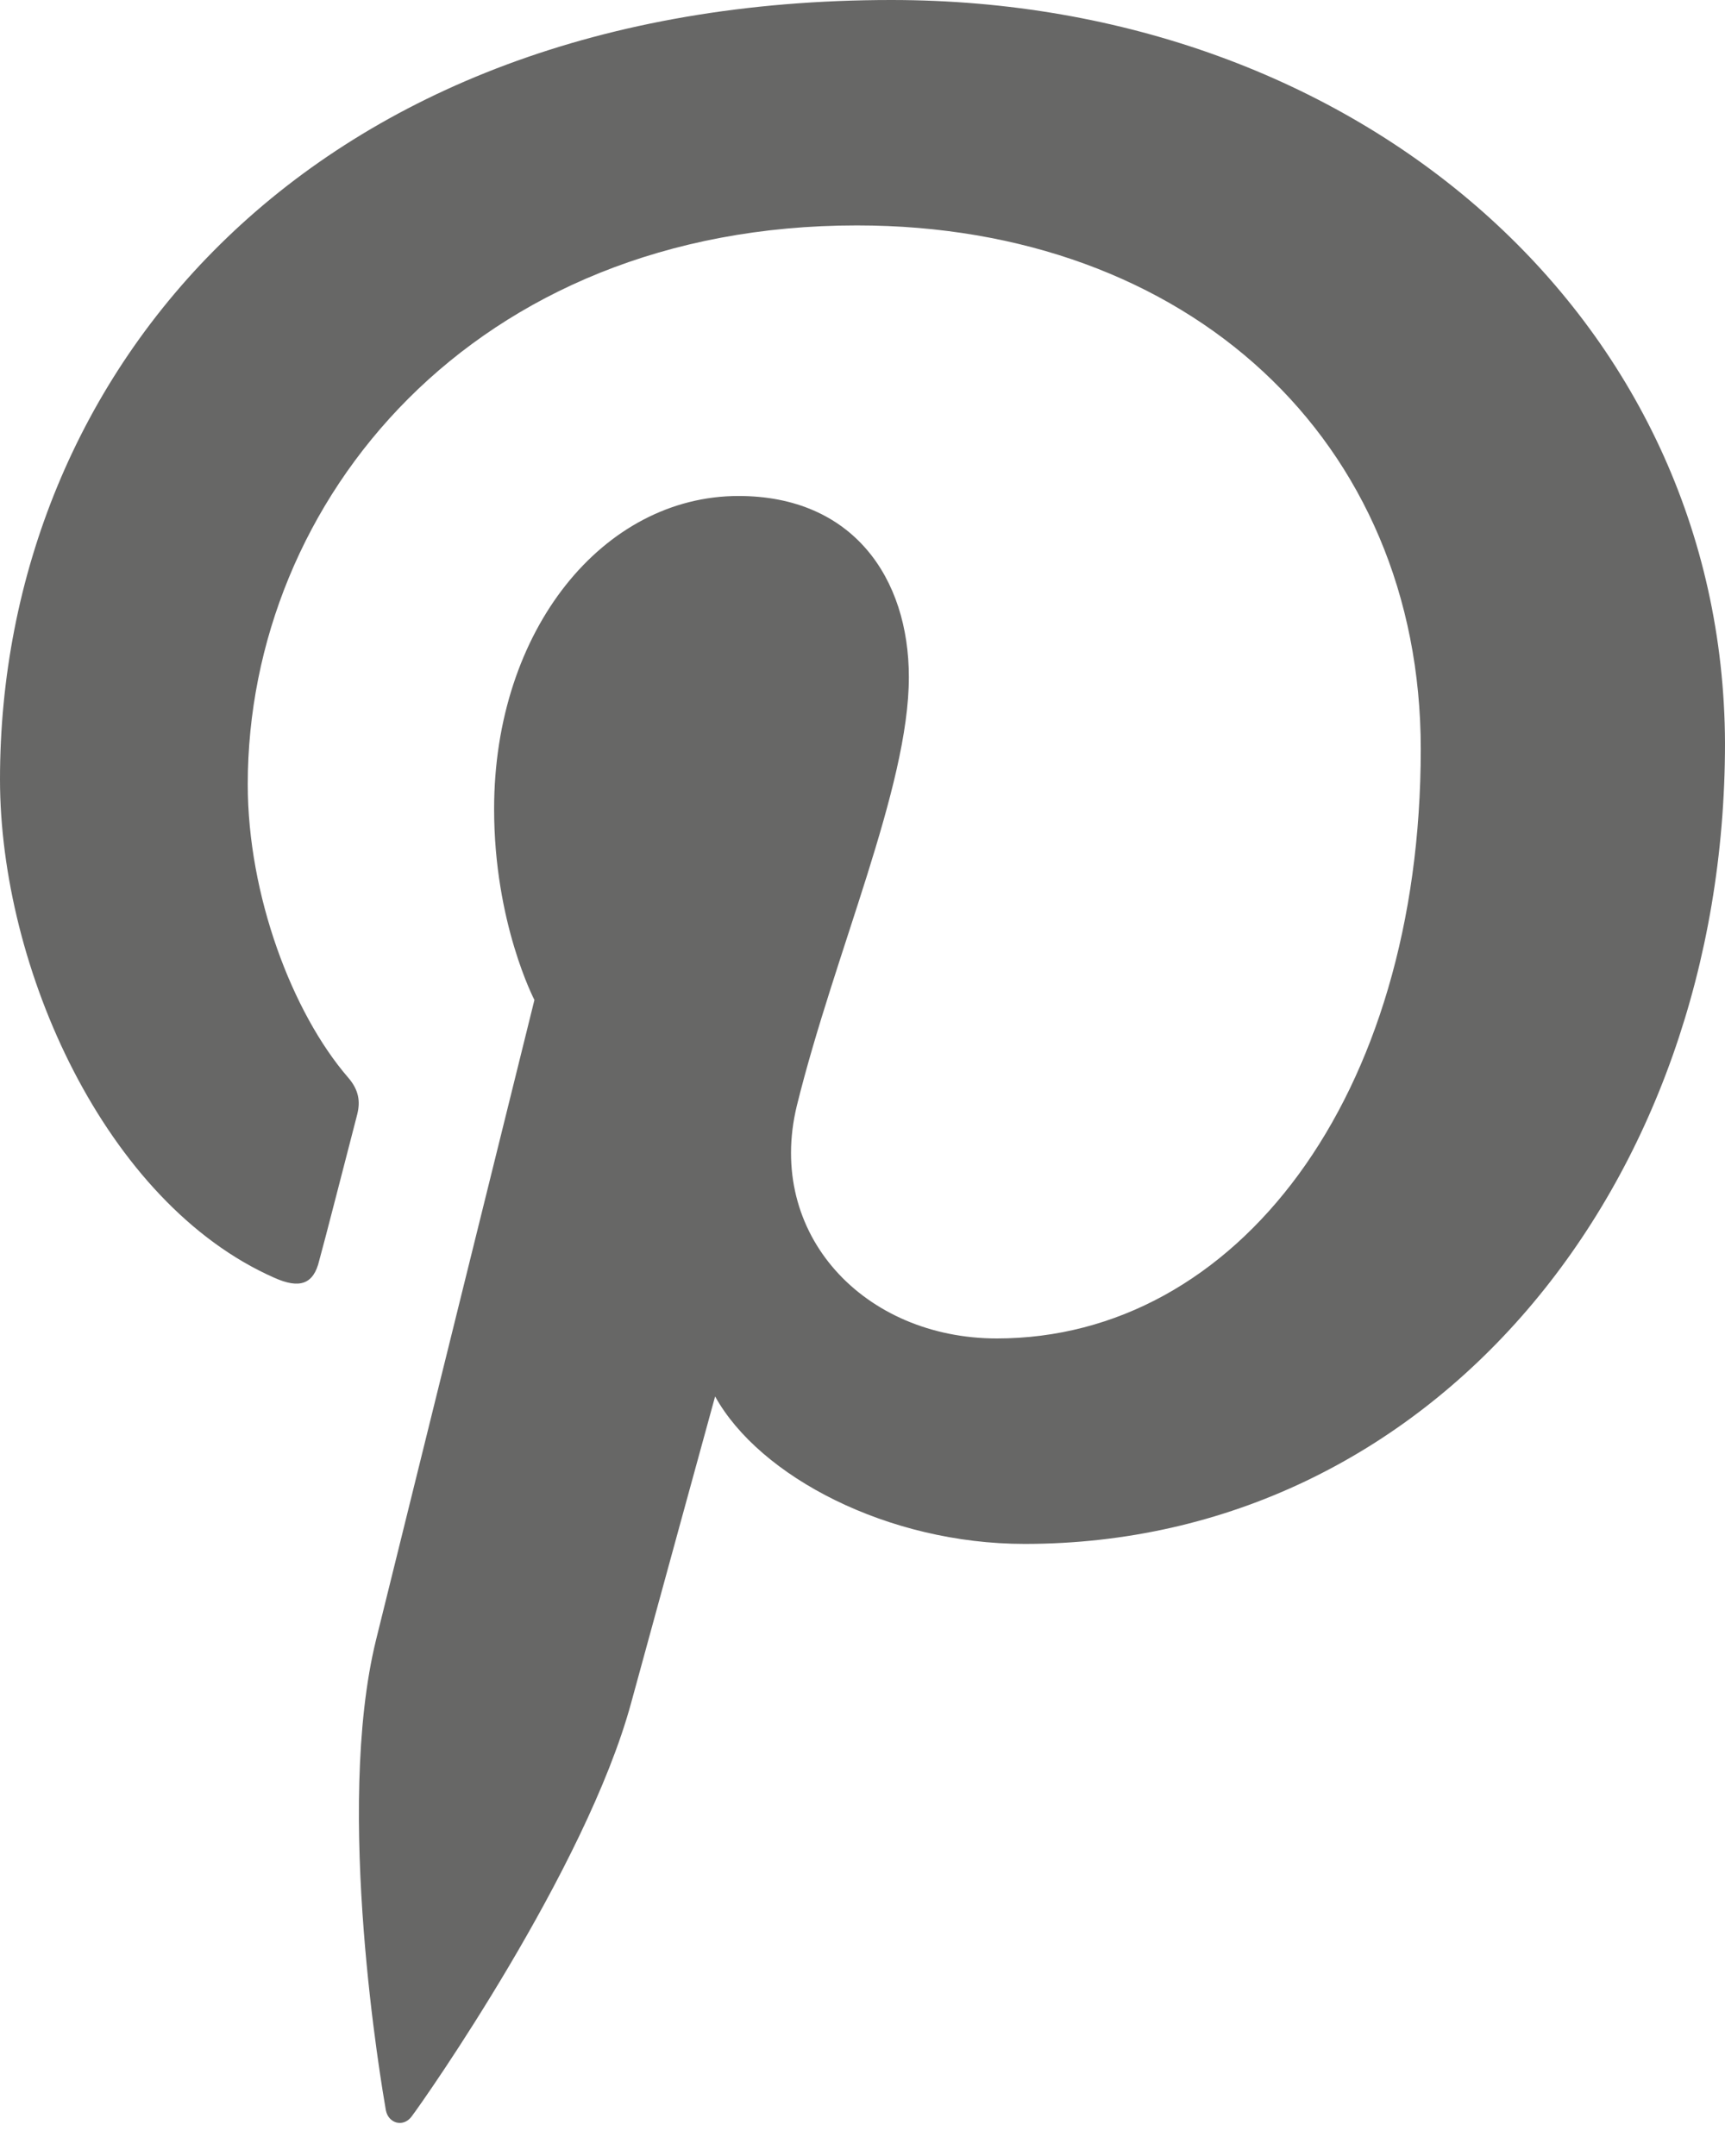 <svg width="16" height="20" viewBox="0 0 16 20" fill="none" xmlns="http://www.w3.org/2000/svg">
<path d="M8.268 0C2.87 0 0 3.459 0 7.23C0 8.979 0.977 11.16 2.542 11.852C2.779 11.959 2.909 11.914 2.961 11.693C3.008 11.526 3.214 10.72 3.313 10.339C3.344 10.217 3.328 10.111 3.23 9.997C2.71 9.396 2.298 8.302 2.298 7.276C2.298 4.645 4.389 2.091 7.948 2.091C11.025 2.091 13.178 4.09 13.178 6.949C13.178 10.181 11.468 12.416 9.246 12.416C8.017 12.416 7.101 11.451 7.391 10.257C7.742 8.835 8.43 7.306 8.43 6.281C8.43 5.362 7.911 4.601 6.85 4.601C5.598 4.601 4.583 5.84 4.583 7.505C4.583 8.562 4.957 9.276 4.957 9.276C4.957 9.276 3.718 14.278 3.488 15.212C3.099 16.794 3.541 19.355 3.579 19.576C3.603 19.698 3.739 19.736 3.816 19.636C3.938 19.476 5.434 17.34 5.854 15.797C6.007 15.234 6.633 12.954 6.633 12.954C7.045 13.698 8.236 14.322 9.504 14.322C13.275 14.322 16 11.008 16 6.894C15.986 2.95 12.611 0 8.268 0Z" fill="#676766"/>
</svg>
